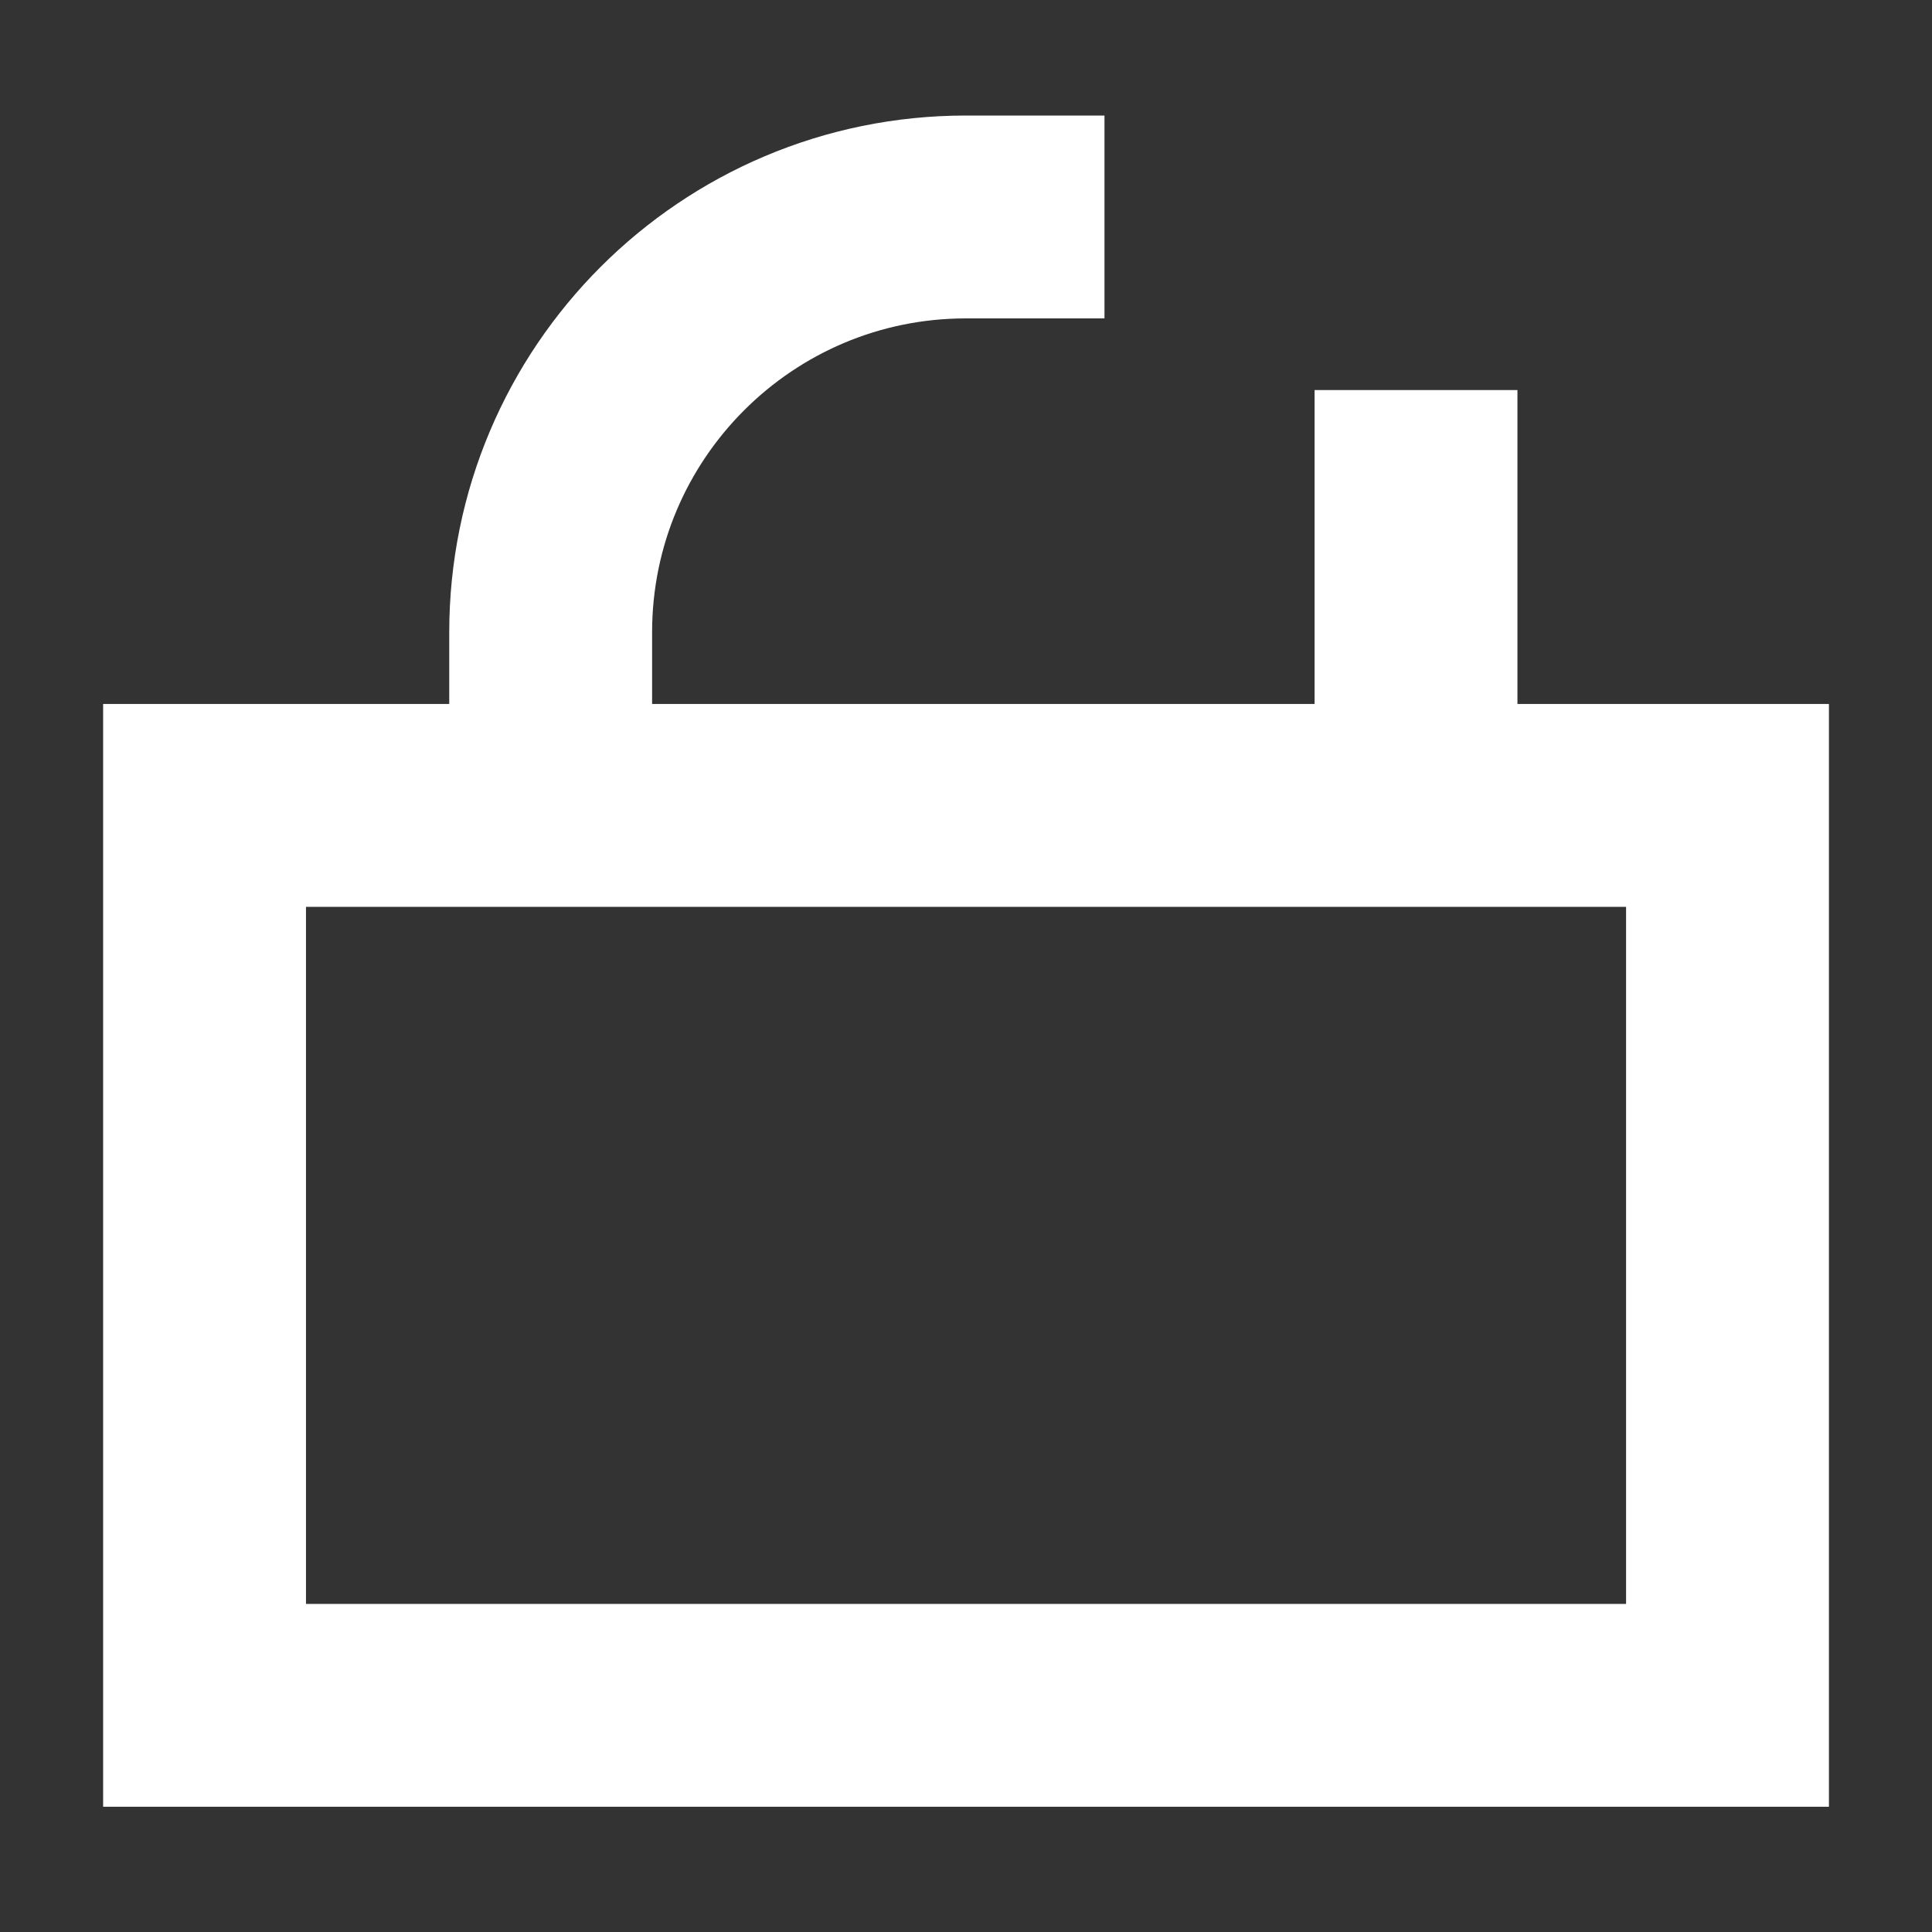 <svg width="40" height="40" viewBox="0 0 40 40" fill="none" xmlns="http://www.w3.org/2000/svg">
<rect x="0" y="0" width="40" height="40" fill="#333333" stroke="none"/>
<path d="M11.401 16.675H4.235V35.307H35.766V16.675H29.317M11.401 16.675V13.092C11.401 8.343 15.251 4.492 20 4.492H22.867M11.401 16.675H29.317M29.317 8.076V16.675" stroke="white" stroke-width="4.2"/>
</svg>
